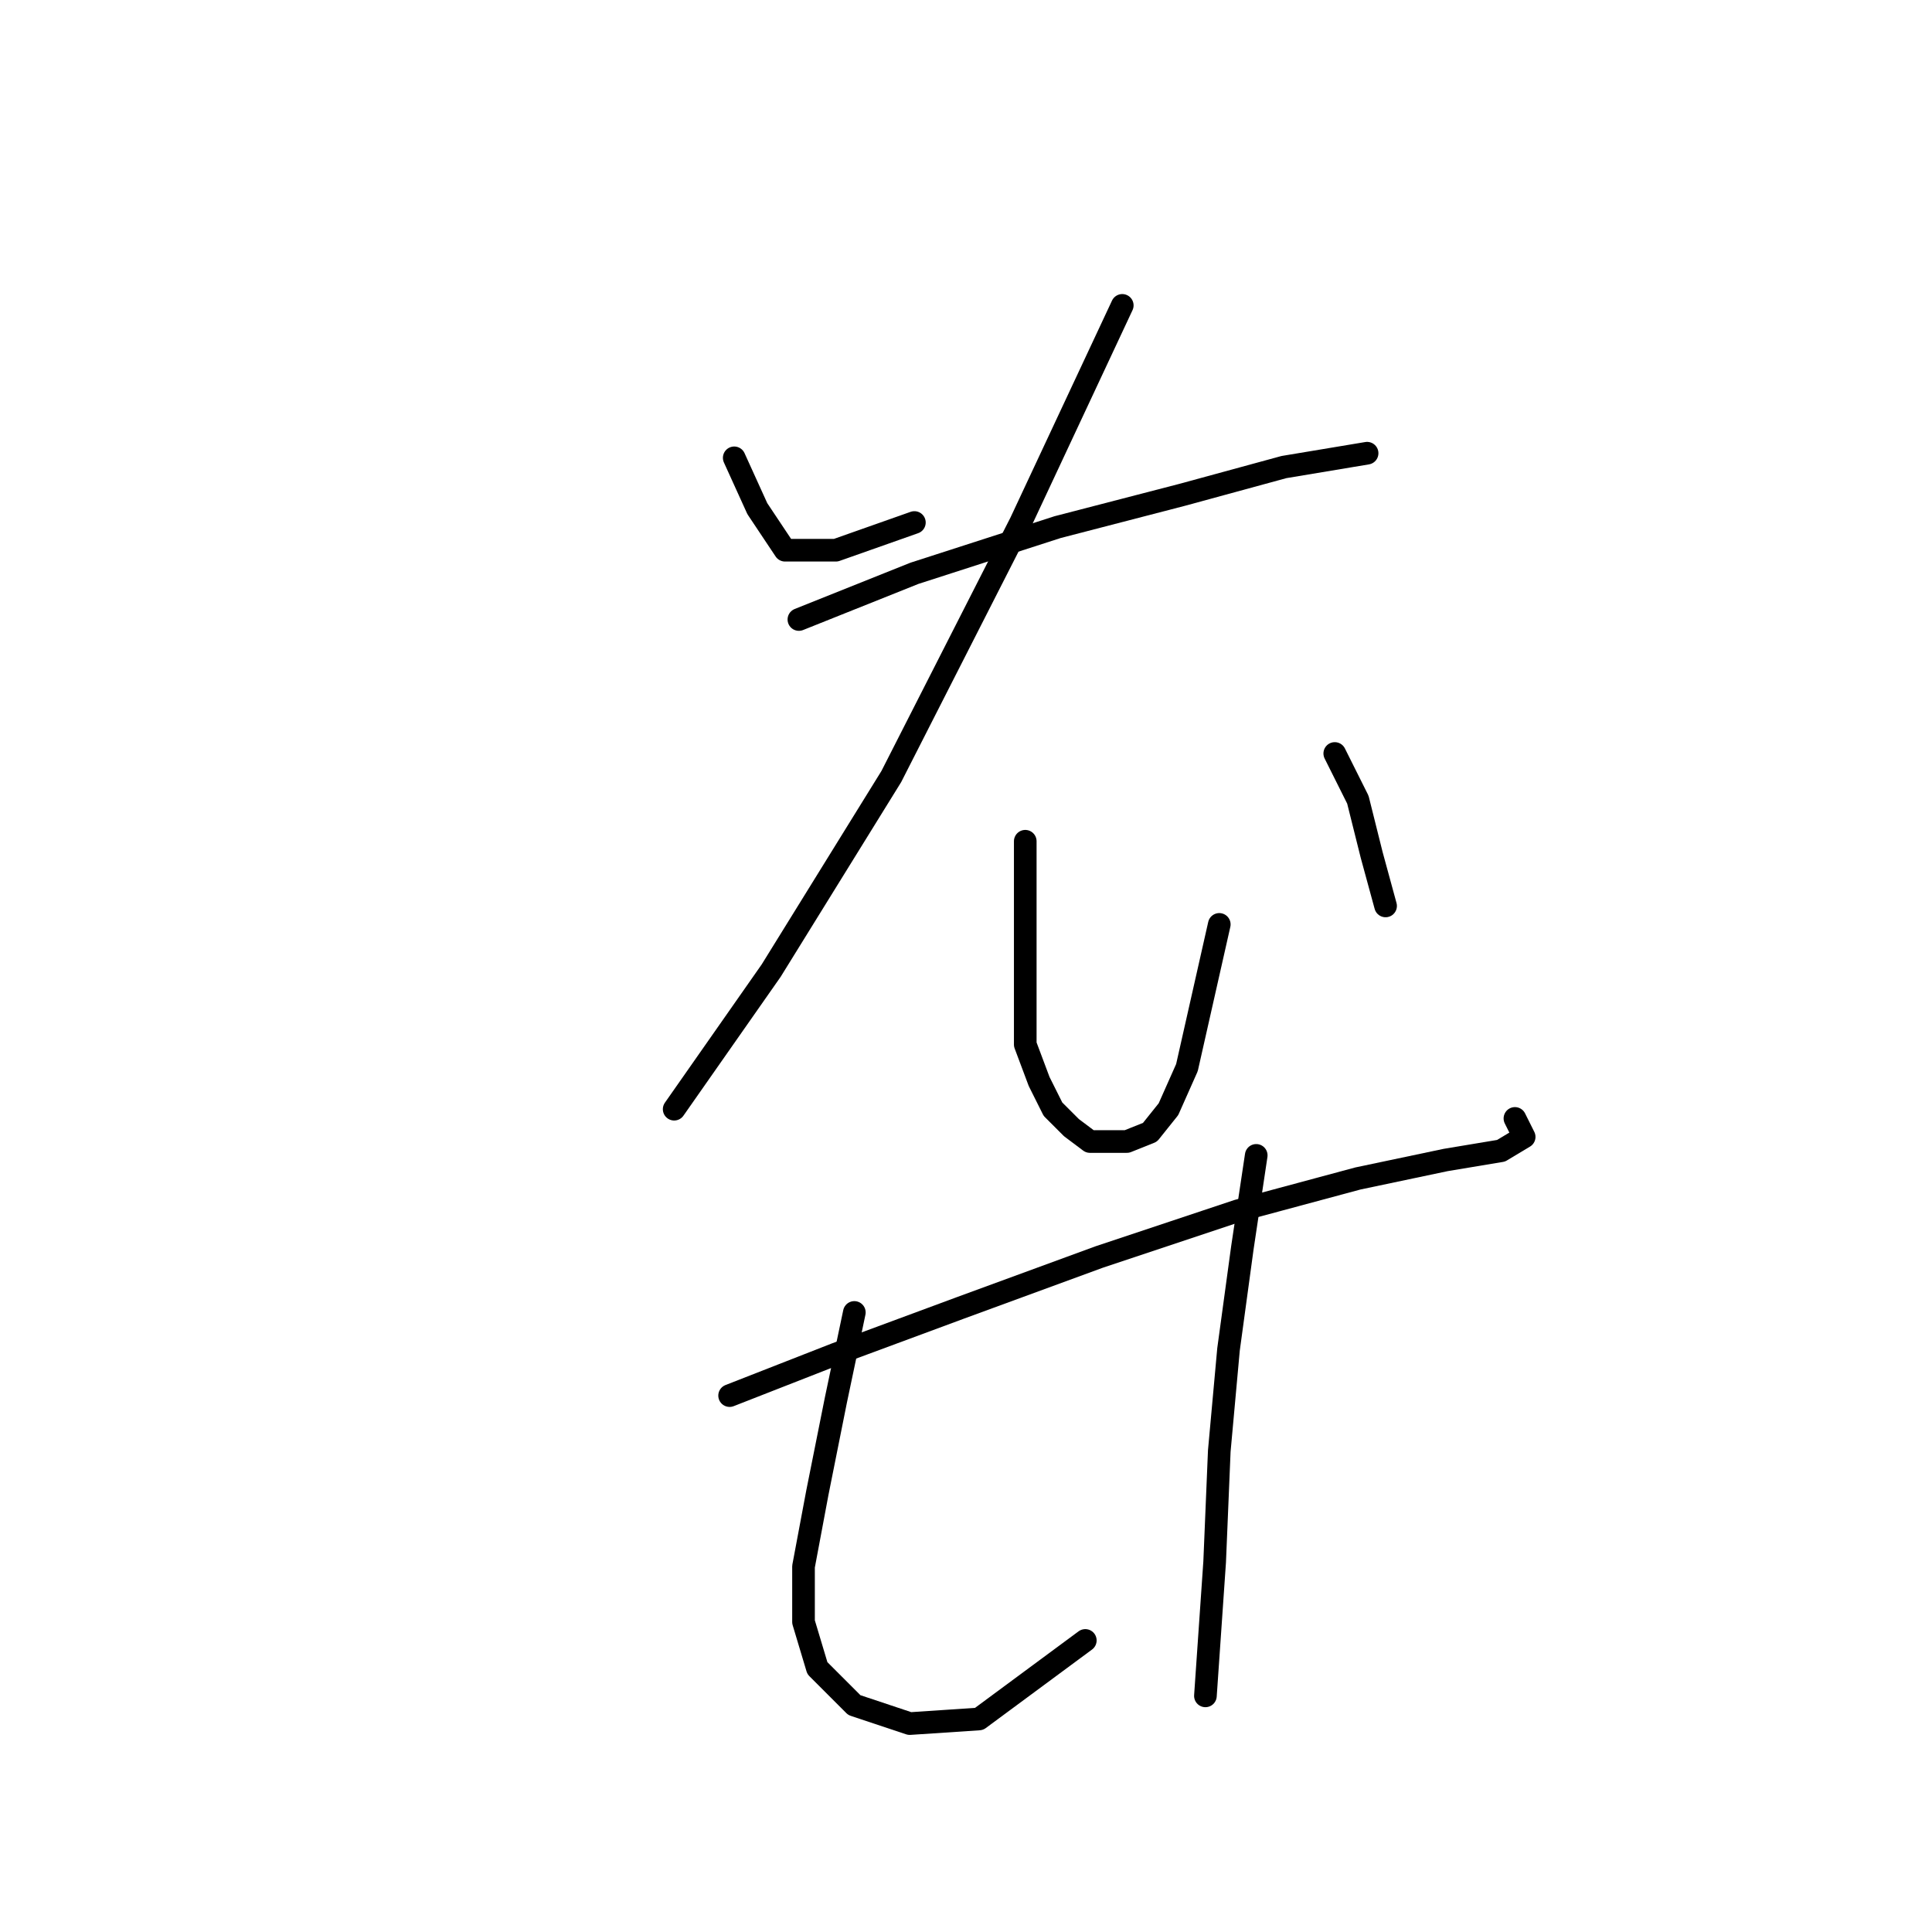 <?xml version="1.0" standalone="no"?>
    <svg width="256" height="256" xmlns="http://www.w3.org/2000/svg" version="1.1">
    <polyline stroke="black" stroke-width="3" stroke-linecap="round" fill="transparent" stroke-linejoin="round" points="97.289 60.665 100.349 67.398 104.022 72.907 110.755 72.907 121.161 69.235 121.161 69.235 " />
        <polyline stroke="black" stroke-width="3" stroke-linecap="round" fill="transparent" stroke-linejoin="round" points="148.706 40.465 135.24 69.235 118.1 102.901 102.186 128.61 89.331 146.973 89.331 146.973 " />
        <polyline stroke="black" stroke-width="3" stroke-linecap="round" fill="transparent" stroke-linejoin="round" points="105.858 82.089 121.161 75.968 140.137 69.847 156.664 65.562 170.13 61.889 181.148 60.053 181.148 60.053 " />
        <polyline stroke="black" stroke-width="3" stroke-linecap="round" fill="transparent" stroke-linejoin="round" points="135.852 111.47 135.852 118.816 135.852 125.549 135.852 132.282 135.852 138.403 137.688 143.3 139.524 146.973 141.973 149.421 144.421 151.258 146.87 151.258 149.318 151.258 152.379 150.033 154.827 146.973 157.276 141.464 161.561 122.488 161.561 122.488 " />
        <polyline stroke="black" stroke-width="3" stroke-linecap="round" fill="transparent" stroke-linejoin="round" points="176.863 99.84 179.924 105.961 181.76 113.307 183.597 120.04 183.597 120.04 " />
        <polyline stroke="black" stroke-width="3" stroke-linecap="round" fill="transparent" stroke-linejoin="round" points="96.677 184.924 110.755 179.415 127.282 173.294 145.646 166.561 164.009 160.439 179.924 156.155 191.554 153.706 198.899 152.482 201.96 150.646 200.736 148.197 200.736 148.197 " />
        <polyline stroke="black" stroke-width="3" stroke-linecap="round" fill="transparent" stroke-linejoin="round" points="113.204 173.906 110.755 185.536 108.307 197.778 106.47 207.572 106.47 214.918 108.307 221.039 113.204 225.936 120.549 228.384 129.731 227.772 143.809 217.366 143.809 217.366 " />
        <polyline stroke="black" stroke-width="3" stroke-linecap="round" fill="transparent" stroke-linejoin="round" points="166.457 153.094 164.621 165.336 162.785 178.803 161.561 192.269 160.948 206.96 159.724 224.711 159.724 224.711 " />
        </svg>